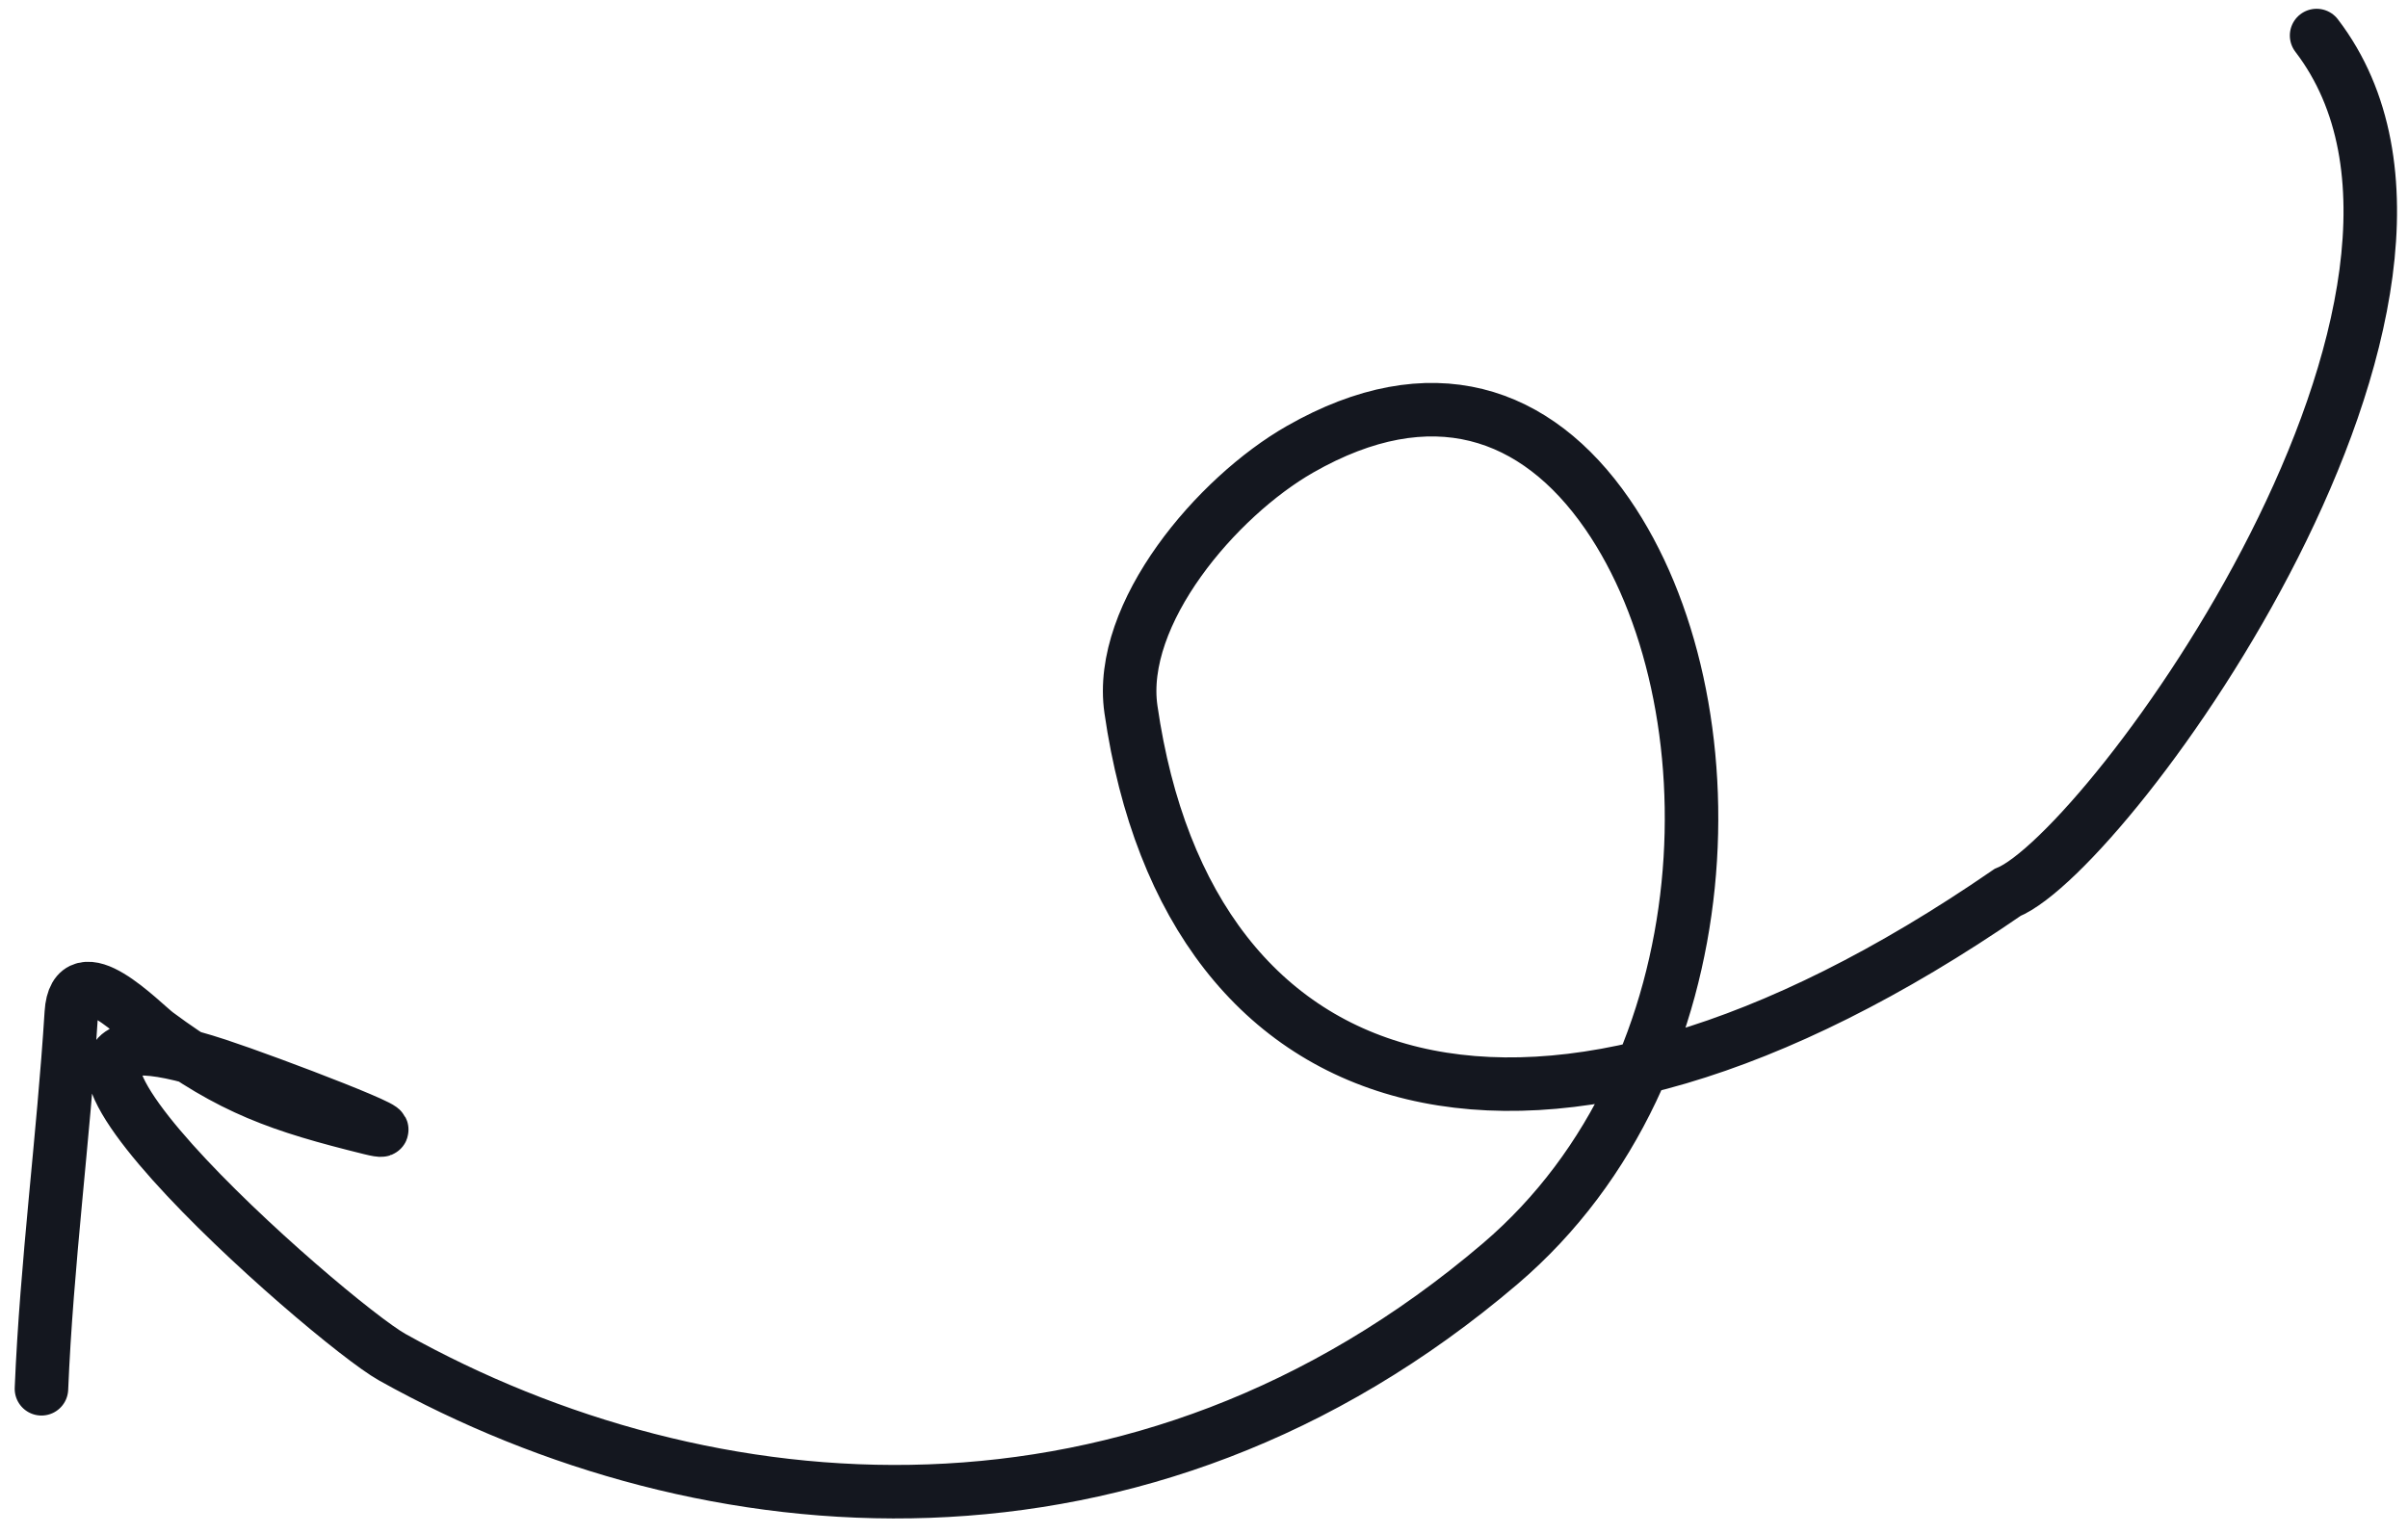 <svg width="135" height="86" viewBox="0 0 135 86" fill="none" xmlns="http://www.w3.org/2000/svg">
<path d="M129.876 1.992C140.979 16.503 118.2 47.741 112.546 50.047C85.99 68.329 66.638 62.23 63.404 39.778C62.629 34.398 68.228 27.854 72.881 25.195C80.24 20.988 86.138 23.067 90.111 28.821C97.329 39.273 96.979 59.892 84.101 70.87C63.947 88.05 39.598 85.933 21.996 76.11C18.489 74.153 -4.086 54.371 12.199 59.73C15.155 60.702 23.813 64.018 20.763 63.264C15.707 62.014 12.963 61.07 8.797 57.973C7.97 57.358 4.213 53.384 3.998 56.808C3.559 63.82 2.611 70.881 2.324 77.879" stroke="#14171F" stroke-width="3" stroke-linecap="round"/>
</svg>
